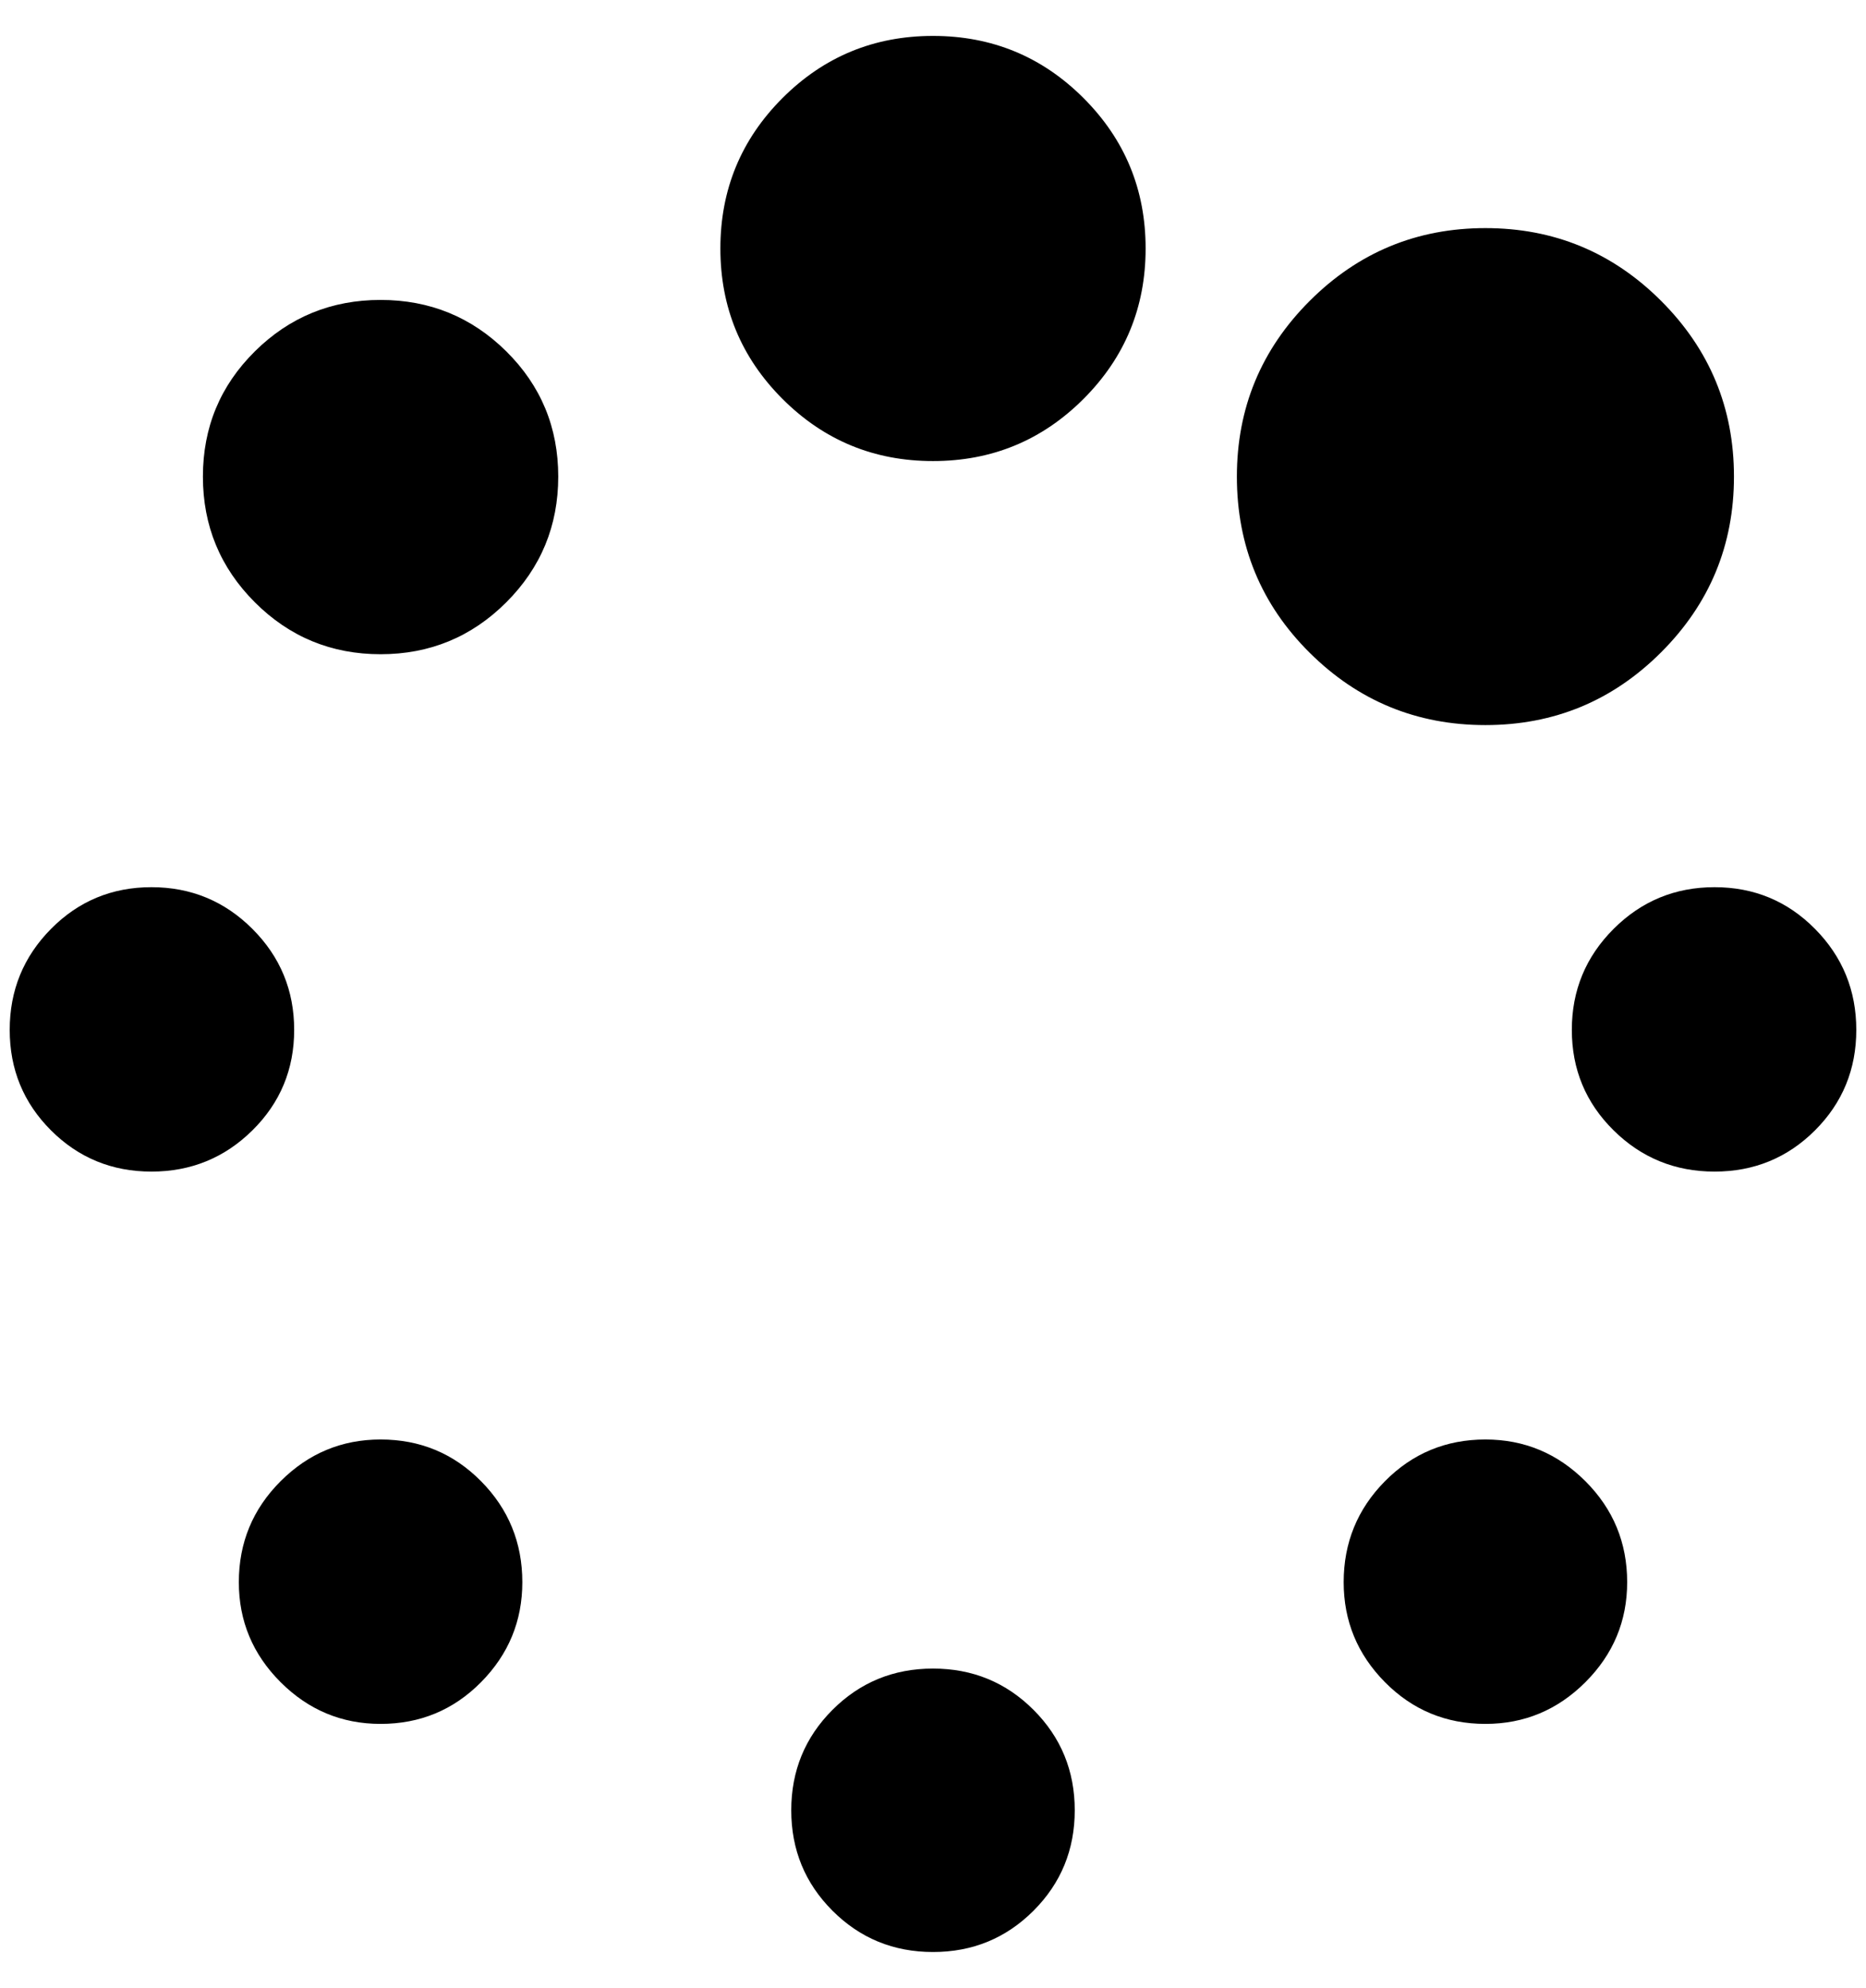 <?xml version="1.0" standalone="no"?>
<!DOCTYPE svg PUBLIC "-//W3C//DTD SVG 1.1//EN" "http://www.w3.org/Graphics/SVG/1.1/DTD/svg11.dtd" >
<svg xmlns="http://www.w3.org/2000/svg" xmlns:xlink="http://www.w3.org/1999/xlink" version="1.1" viewBox="-10 0 1922 2048">
   <path fill="currentColor"
d="M528 1630q0 60 -42.5 103t-103.5 43q-60 0 -103 -43t-43 -103q0 -61 43 -104t103 -43q61 0 103.5 43t42.5 104zM1097 1865q0 61 -42.5 103.5t-103.5 42.5t-103.5 -42.5t-42.5 -103.5t42.5 -103.5t103.5 -42.5t103.5 42.5t42.5 103.5zM293 1061q0 61 -43 103.5t-104 42.5
t-103.5 -42.5t-42.5 -103.5t42.5 -104t103.5 -43t104 43t43 104zM1666 1630q0 60 -43 103t-103 43q-61 0 -103.5 -43t-42.5 -103q0 -61 42.5 -104t103.5 -43q60 0 103 43t43 104zM565 491q0 76 -53.5 129.5t-129.5 53.5t-129.5 -53.5t-53.5 -129.5t53.5 -129t129.5 -53
t129.5 53t53.5 129zM1902 1061q0 61 -42.5 103.5t-103.5 42.5t-104 -42.5t-43 -103.5t43 -104t104 -43t103.5 43t42.5 104zM1170 256q0 91 -64 155t-155 64t-155 -64t-64 -155t64 -155t155 -64t155 64t64 155zM1776 491q0 106 -75 181t-181 75t-181 -74.5t-75 -181.5
q0 -106 75 -181t181 -75t181 75t75 181z" />
</svg>
